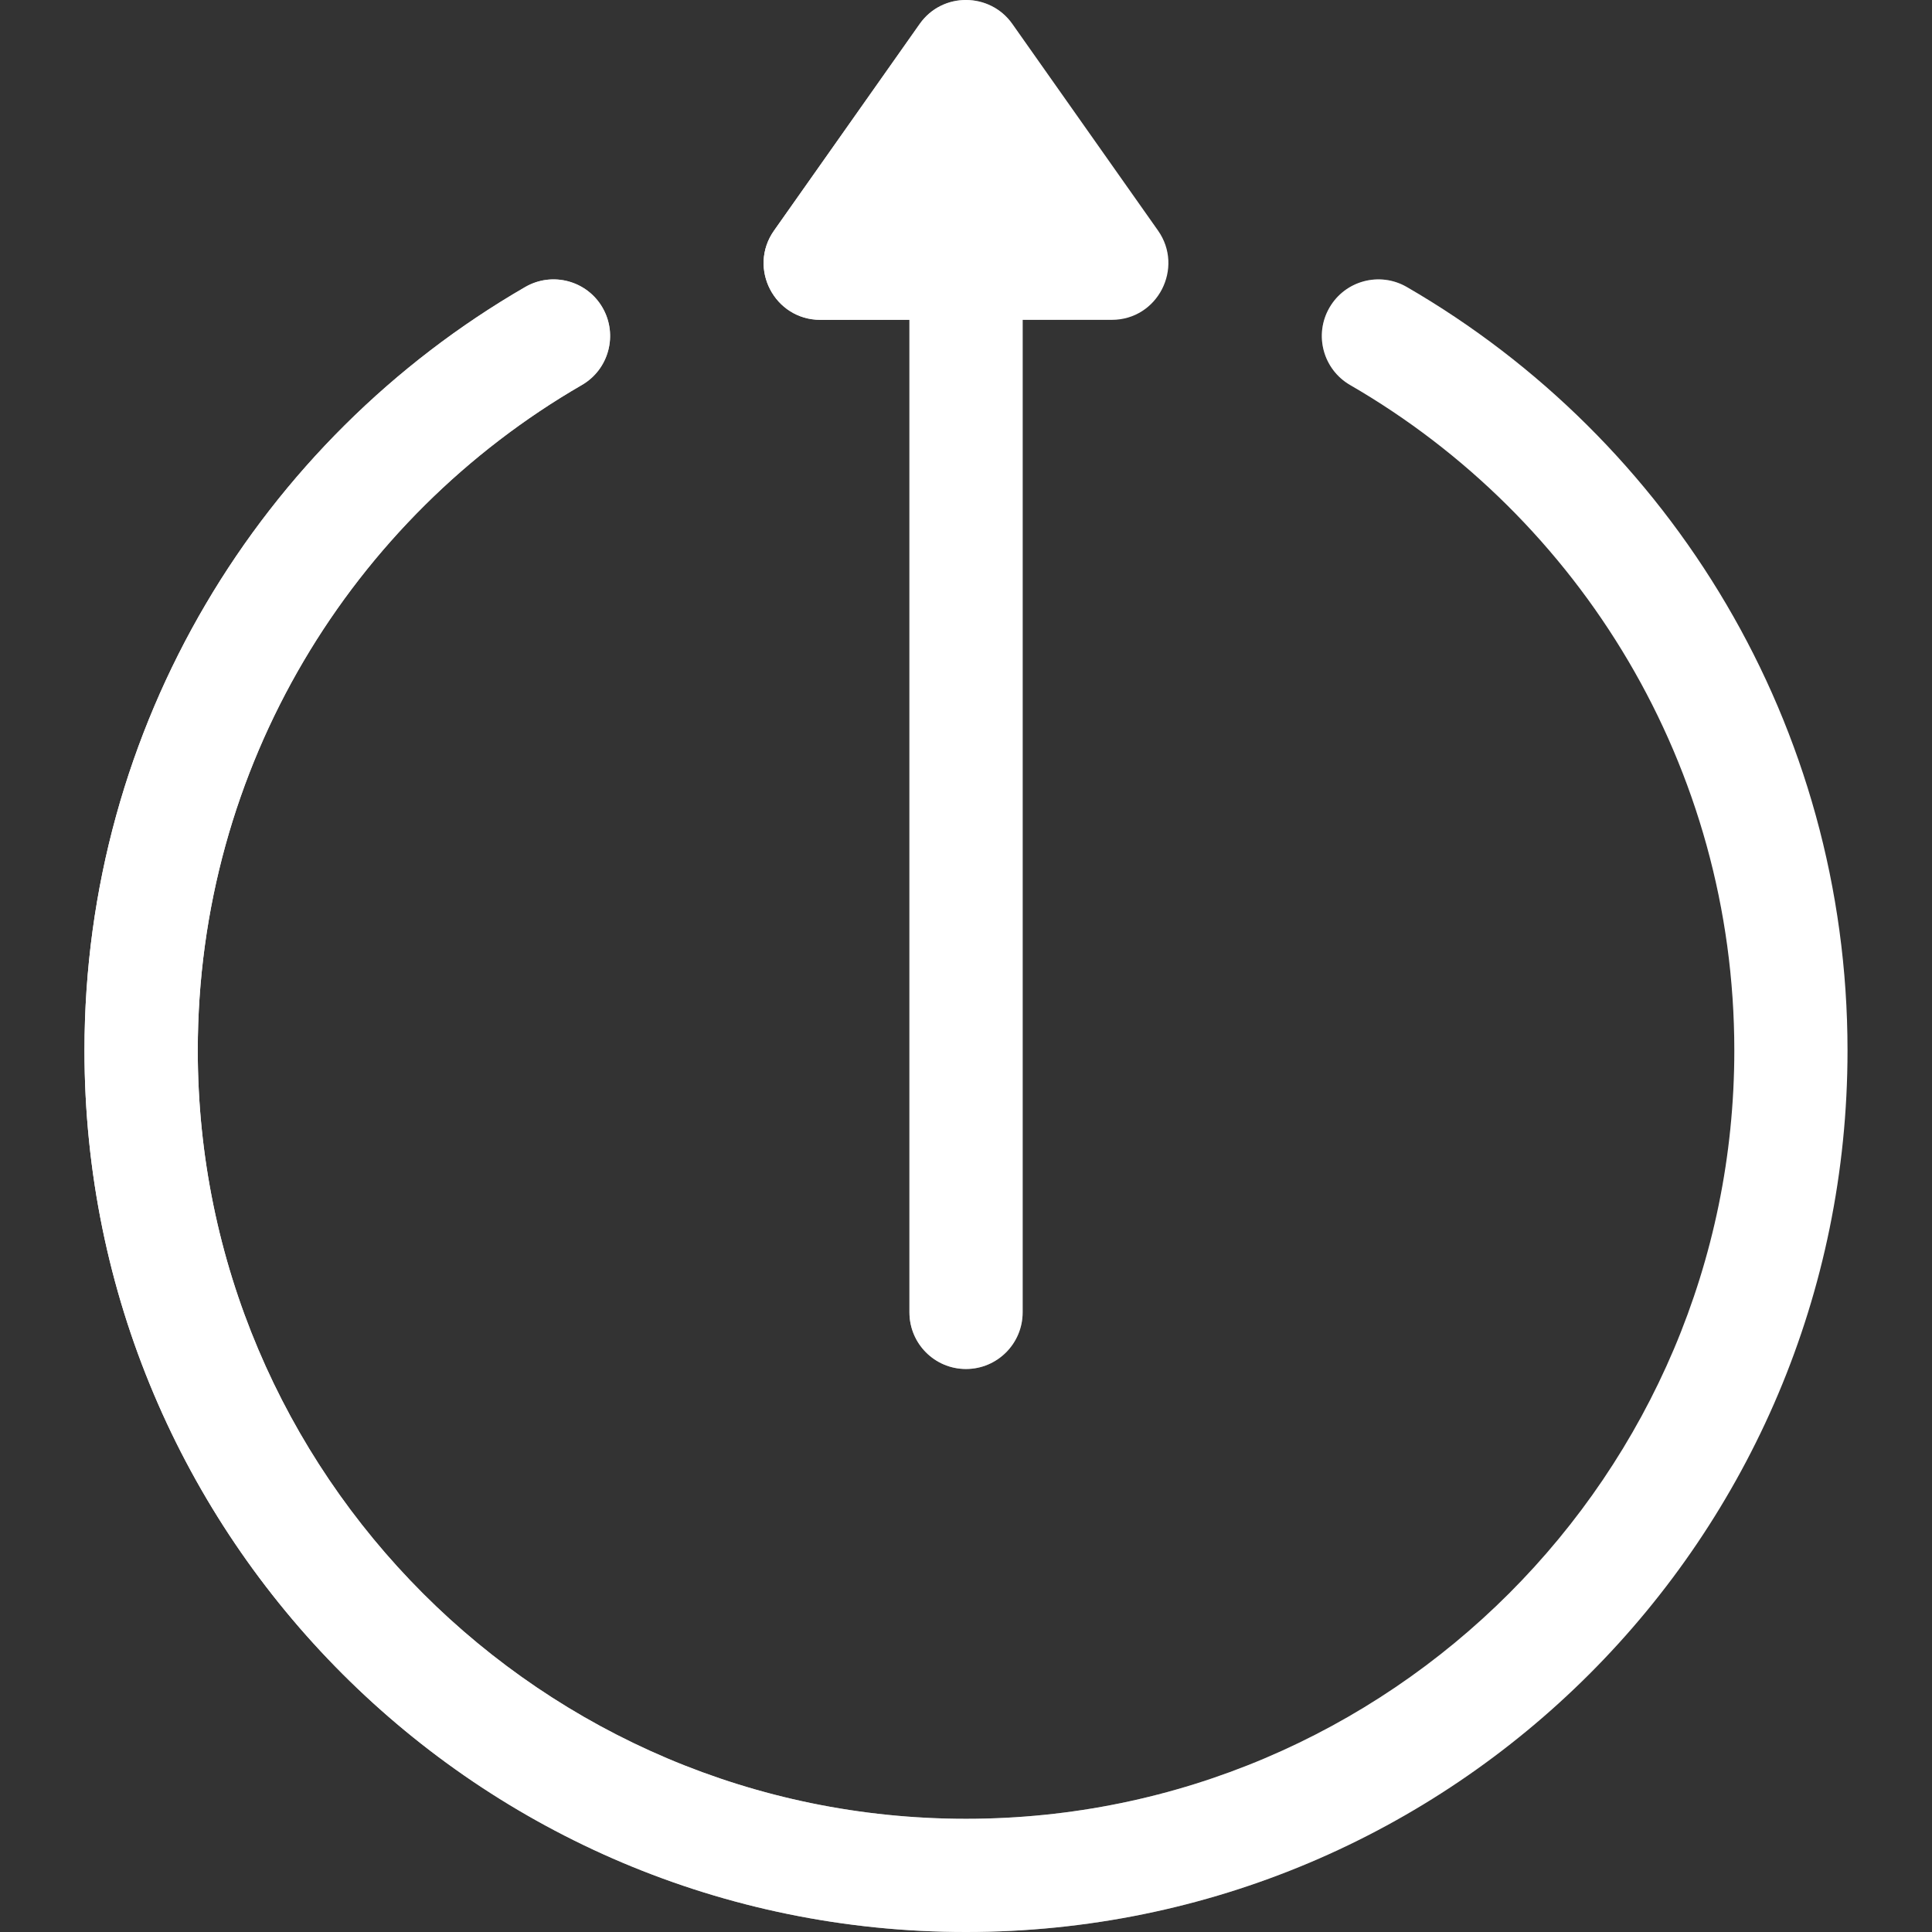 <svg width="22" height="22" viewBox="0 0 22 22" fill="none" xmlns="http://www.w3.org/2000/svg">
<rect x="0" y="0" width="22" height="22" fill="#333333" stroke="none"/>
<g clip-path="url(#clip0_133_1019)">
<path d="M10.473 0.272L8.814 2.626C8.513 3.053 8.819 3.642 9.341 3.642L10.356 3.642L10.356 14.944C10.356 15.3 10.644 15.589 11 15.589C11.356 15.589 11.645 15.3 11.645 14.944L11.645 3.642L12.66 3.642C13.184 3.642 13.485 3.05 13.187 2.626L11.527 0.272C11.274 -0.087 10.732 -0.095 10.473 0.272Z" fill="white"/>
<path d="M10.473 0.272L8.814 2.626C8.513 3.053 8.819 3.642 9.341 3.642L10.356 3.642L10.356 14.944C10.356 15.3 10.644 15.589 11 15.589C11.356 15.589 11.645 15.3 11.645 14.944L11.645 3.642L12.66 3.642C13.184 3.642 13.485 3.05 13.187 2.626L11.527 0.272C11.274 -0.087 10.732 -0.095 10.473 0.272Z" fill="url(#paint0_linear_133_1019)"/>
<path d="M15.139 3.503C14.96 3.811 15.066 4.206 15.374 4.384C17.991 5.898 19.749 8.728 19.749 11.962C19.749 16.786 15.824 20.711 11 20.711C6.176 20.711 2.252 16.786 2.252 11.962C2.252 8.726 4.01 5.897 6.626 4.384C6.934 4.206 7.039 3.811 6.861 3.503C6.683 3.195 6.289 3.09 5.981 3.268C2.97 5.009 0.962 8.262 0.962 11.962C0.962 17.51 5.452 22 11 22C16.548 22 21.038 17.511 21.038 11.962C21.038 8.26 19.028 5.009 16.019 3.268C15.711 3.09 15.317 3.195 15.139 3.503Z" fill="white"/>
<path d="M15.139 3.503C14.96 3.811 15.066 4.206 15.374 4.384C17.991 5.898 19.749 8.728 19.749 11.962C19.749 16.786 15.824 20.711 11 20.711C6.176 20.711 2.252 16.786 2.252 11.962C2.252 8.726 4.01 5.897 6.626 4.384C6.934 4.206 7.039 3.811 6.861 3.503C6.683 3.195 6.289 3.09 5.981 3.268C2.97 5.009 0.962 8.262 0.962 11.962C0.962 17.51 5.452 22 11 22C16.548 22 21.038 17.511 21.038 11.962C21.038 8.26 19.028 5.009 16.019 3.268C15.711 3.09 15.317 3.195 15.139 3.503Z" fill="url(#paint1_linear_133_1019)"/>
</g>
<defs>
<linearGradient id="paint0_linear_133_1019" x1="8.695" y1="7.794" x2="13.305" y2="7.794" gradientUnits="userSpaceOnUse">
<stop stop-color="white"/>
<stop offset="1" stop-color="white" stop-opacity="0"/>
</linearGradient>
<linearGradient id="paint1_linear_133_1019" x1="0.962" y1="12.591" x2="21.038" y2="12.591" gradientUnits="userSpaceOnUse">
<stop stop-color="white"/>
<stop offset="1" stop-color="white" stop-opacity="0"/>
</linearGradient>
<clipPath id="clip0_133_1019">
<rect width="22" height="22" fill="white" transform="translate(0 22) rotate(-90)"/>
</clipPath>
</defs>
</svg>
